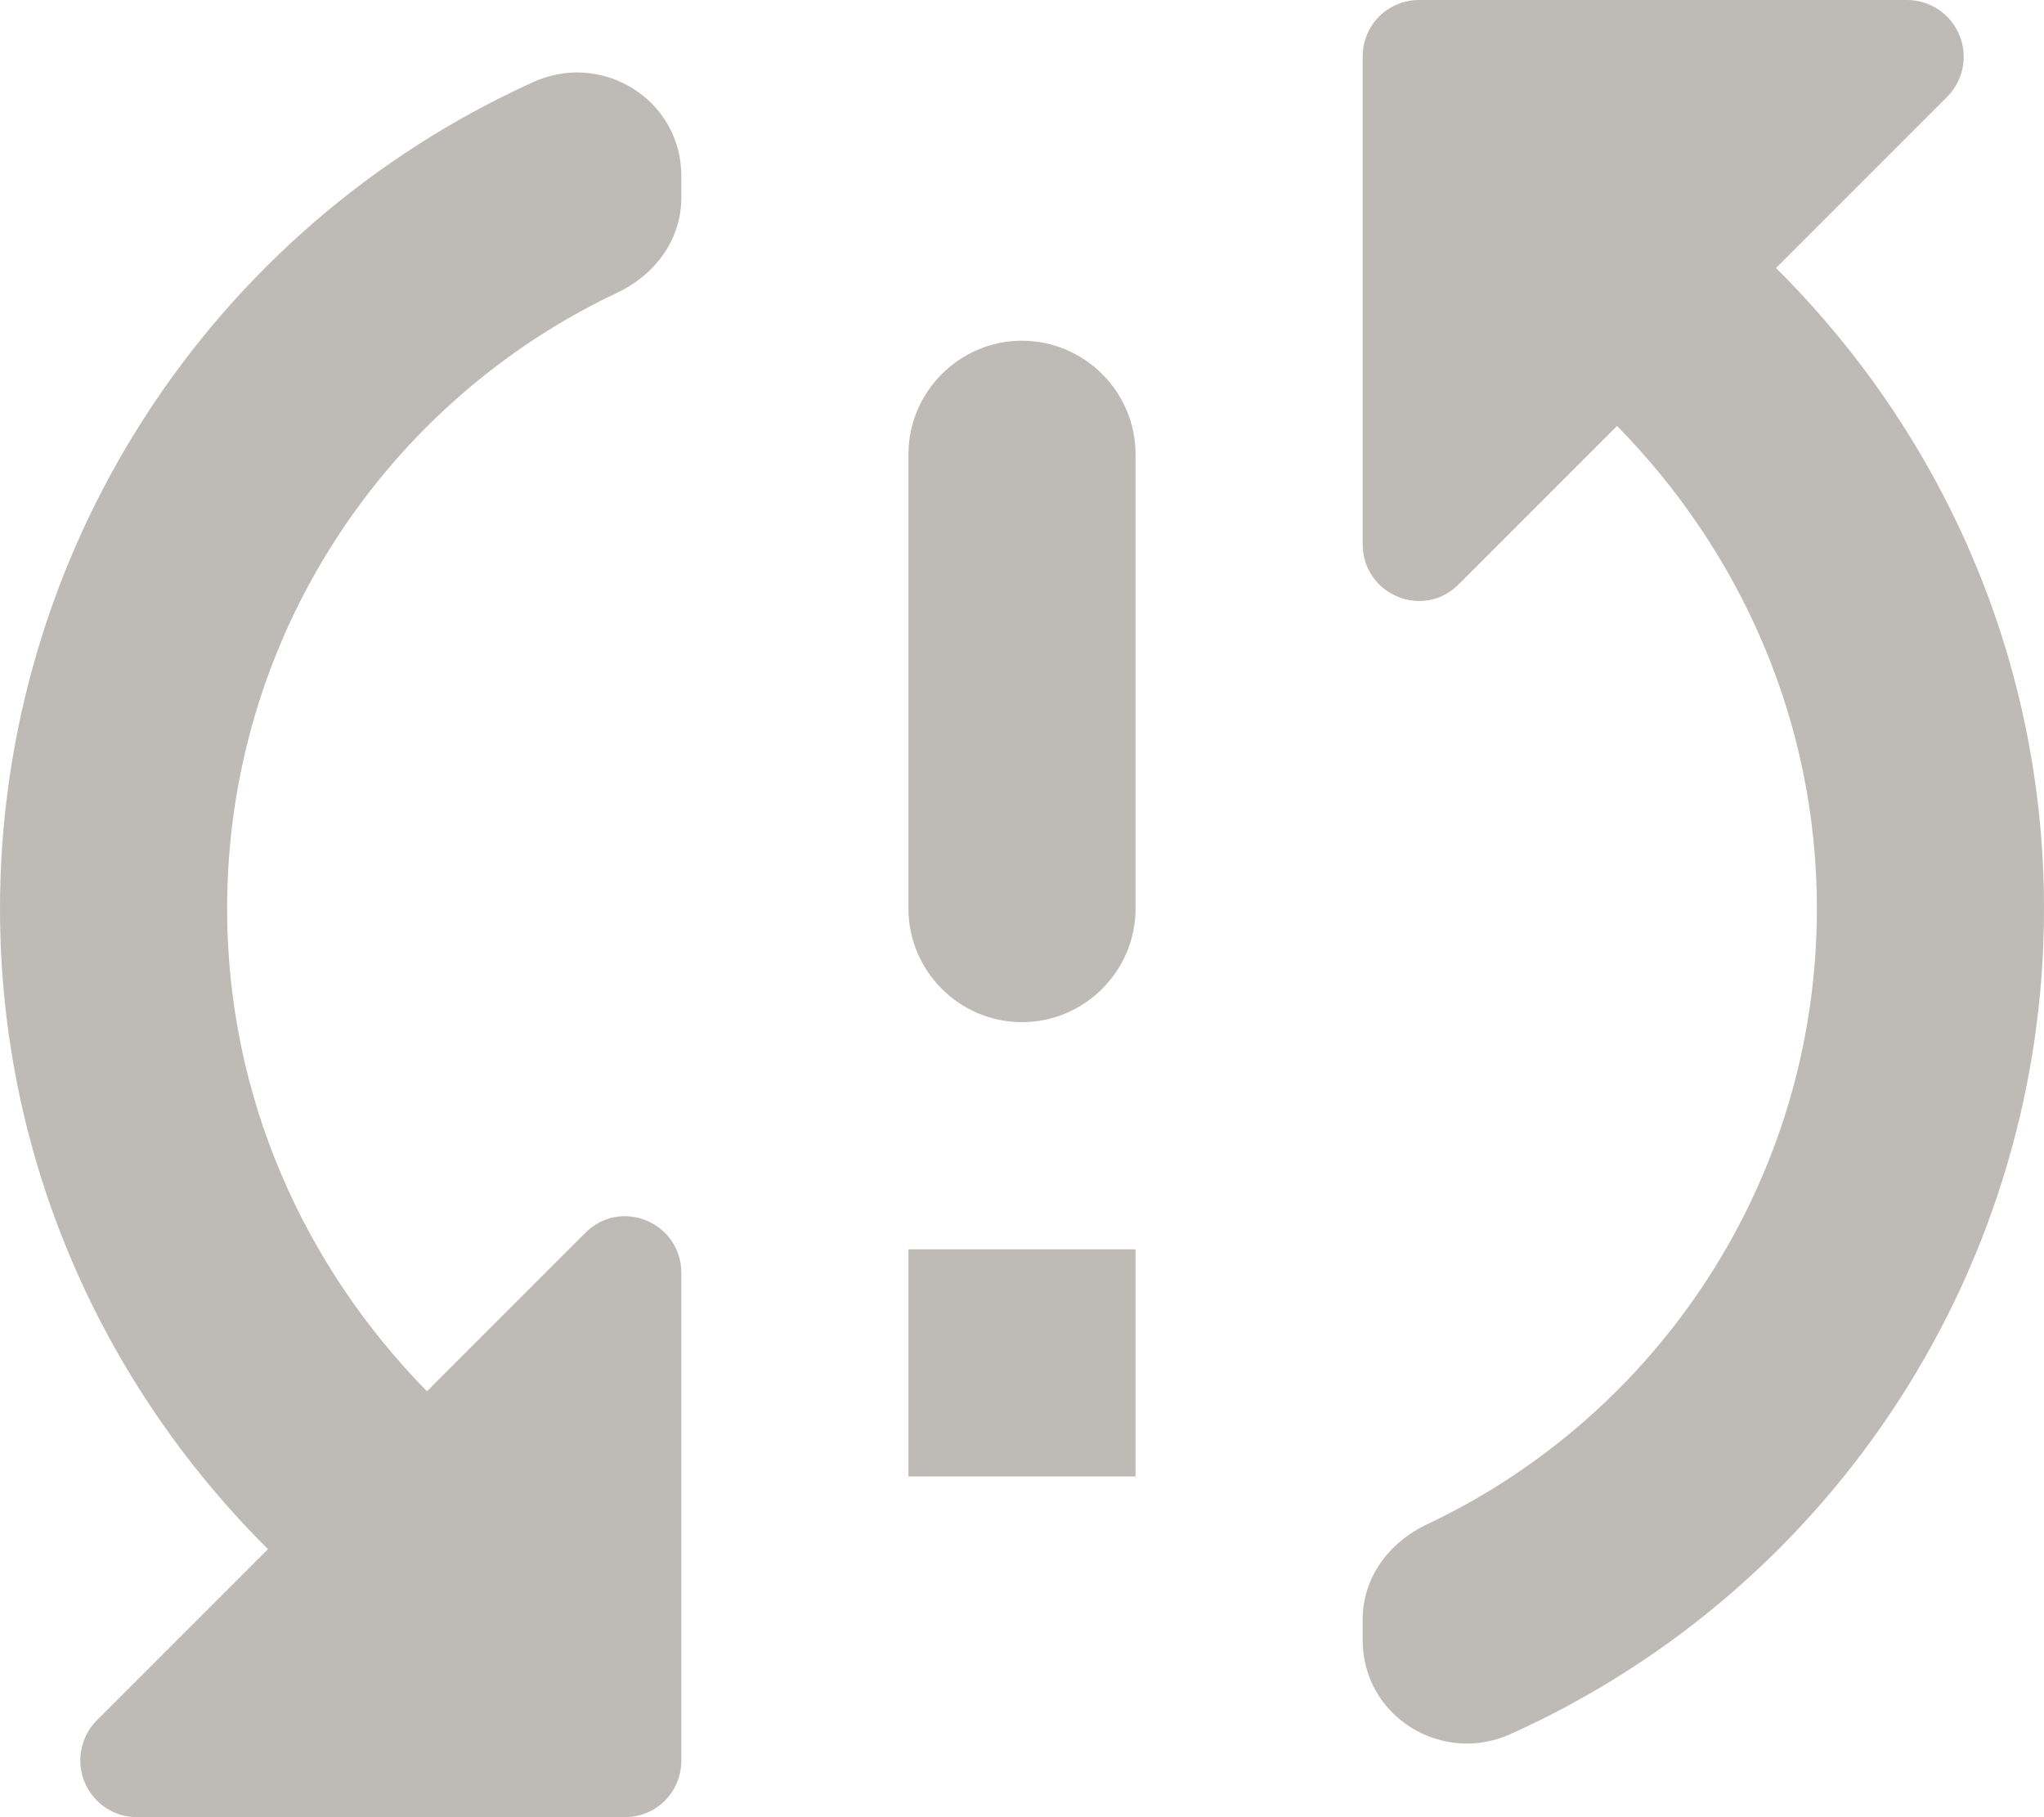 <svg width="18" height="16" viewBox="0 0 18 16" fill="none" xmlns="http://www.w3.org/2000/svg">
<path d="M0 8C0 10.21 0.91 12.2 2.36 13.64L0.85 15.15C0.781 15.22 0.734 15.31 0.716 15.407C0.697 15.504 0.708 15.604 0.747 15.695C0.785 15.786 0.85 15.863 0.932 15.918C1.015 15.972 1.111 16.001 1.21 16H5.5C5.78 16 6 15.78 6 15.5V11.21C6 10.76 5.46 10.54 5.15 10.86L3.76 12.25C2.68 11.15 2 9.66 2 8C2 5.61 3.4 3.54 5.43 2.58C5.77 2.42 6 2.11 6 1.74V1.55C6 0.87 5.29 0.44 4.68 0.73C3.285 1.365 2.102 2.388 1.272 3.677C0.442 4.966 0 6.467 0 8ZM8 13H10V11H8V13ZM16.79 8.63001e-06H12.5C12.22 8.63001e-06 12 0.22 12 0.5V4.79C12 5.24 12.54 5.46 12.85 5.14L14.24 3.75C15.32 4.85 16 6.34 16 8C16 10.39 14.6 12.46 12.57 13.42C12.23 13.58 12 13.89 12 14.26V14.44C12 15.12 12.71 15.55 13.32 15.26C14.716 14.628 15.899 13.607 16.729 12.319C17.559 11.032 18.001 9.532 18 8C18 5.79 17.09 3.8 15.64 2.36L17.15 0.85C17.219 0.78 17.266 0.69 17.284 0.593C17.303 0.496 17.292 0.396 17.253 0.305C17.215 0.214 17.15 0.137 17.068 0.082C16.985 0.028 16.889 -0.001 16.79 8.63001e-06ZM9 9C9.55 9 10 8.55 10 8V4C10 3.45 9.55 3 9 3C8.45 3 8 3.45 8 4V8C8 8.55 8.45 9 9 9Z" fill="#BEBBB6"/>
</svg>
